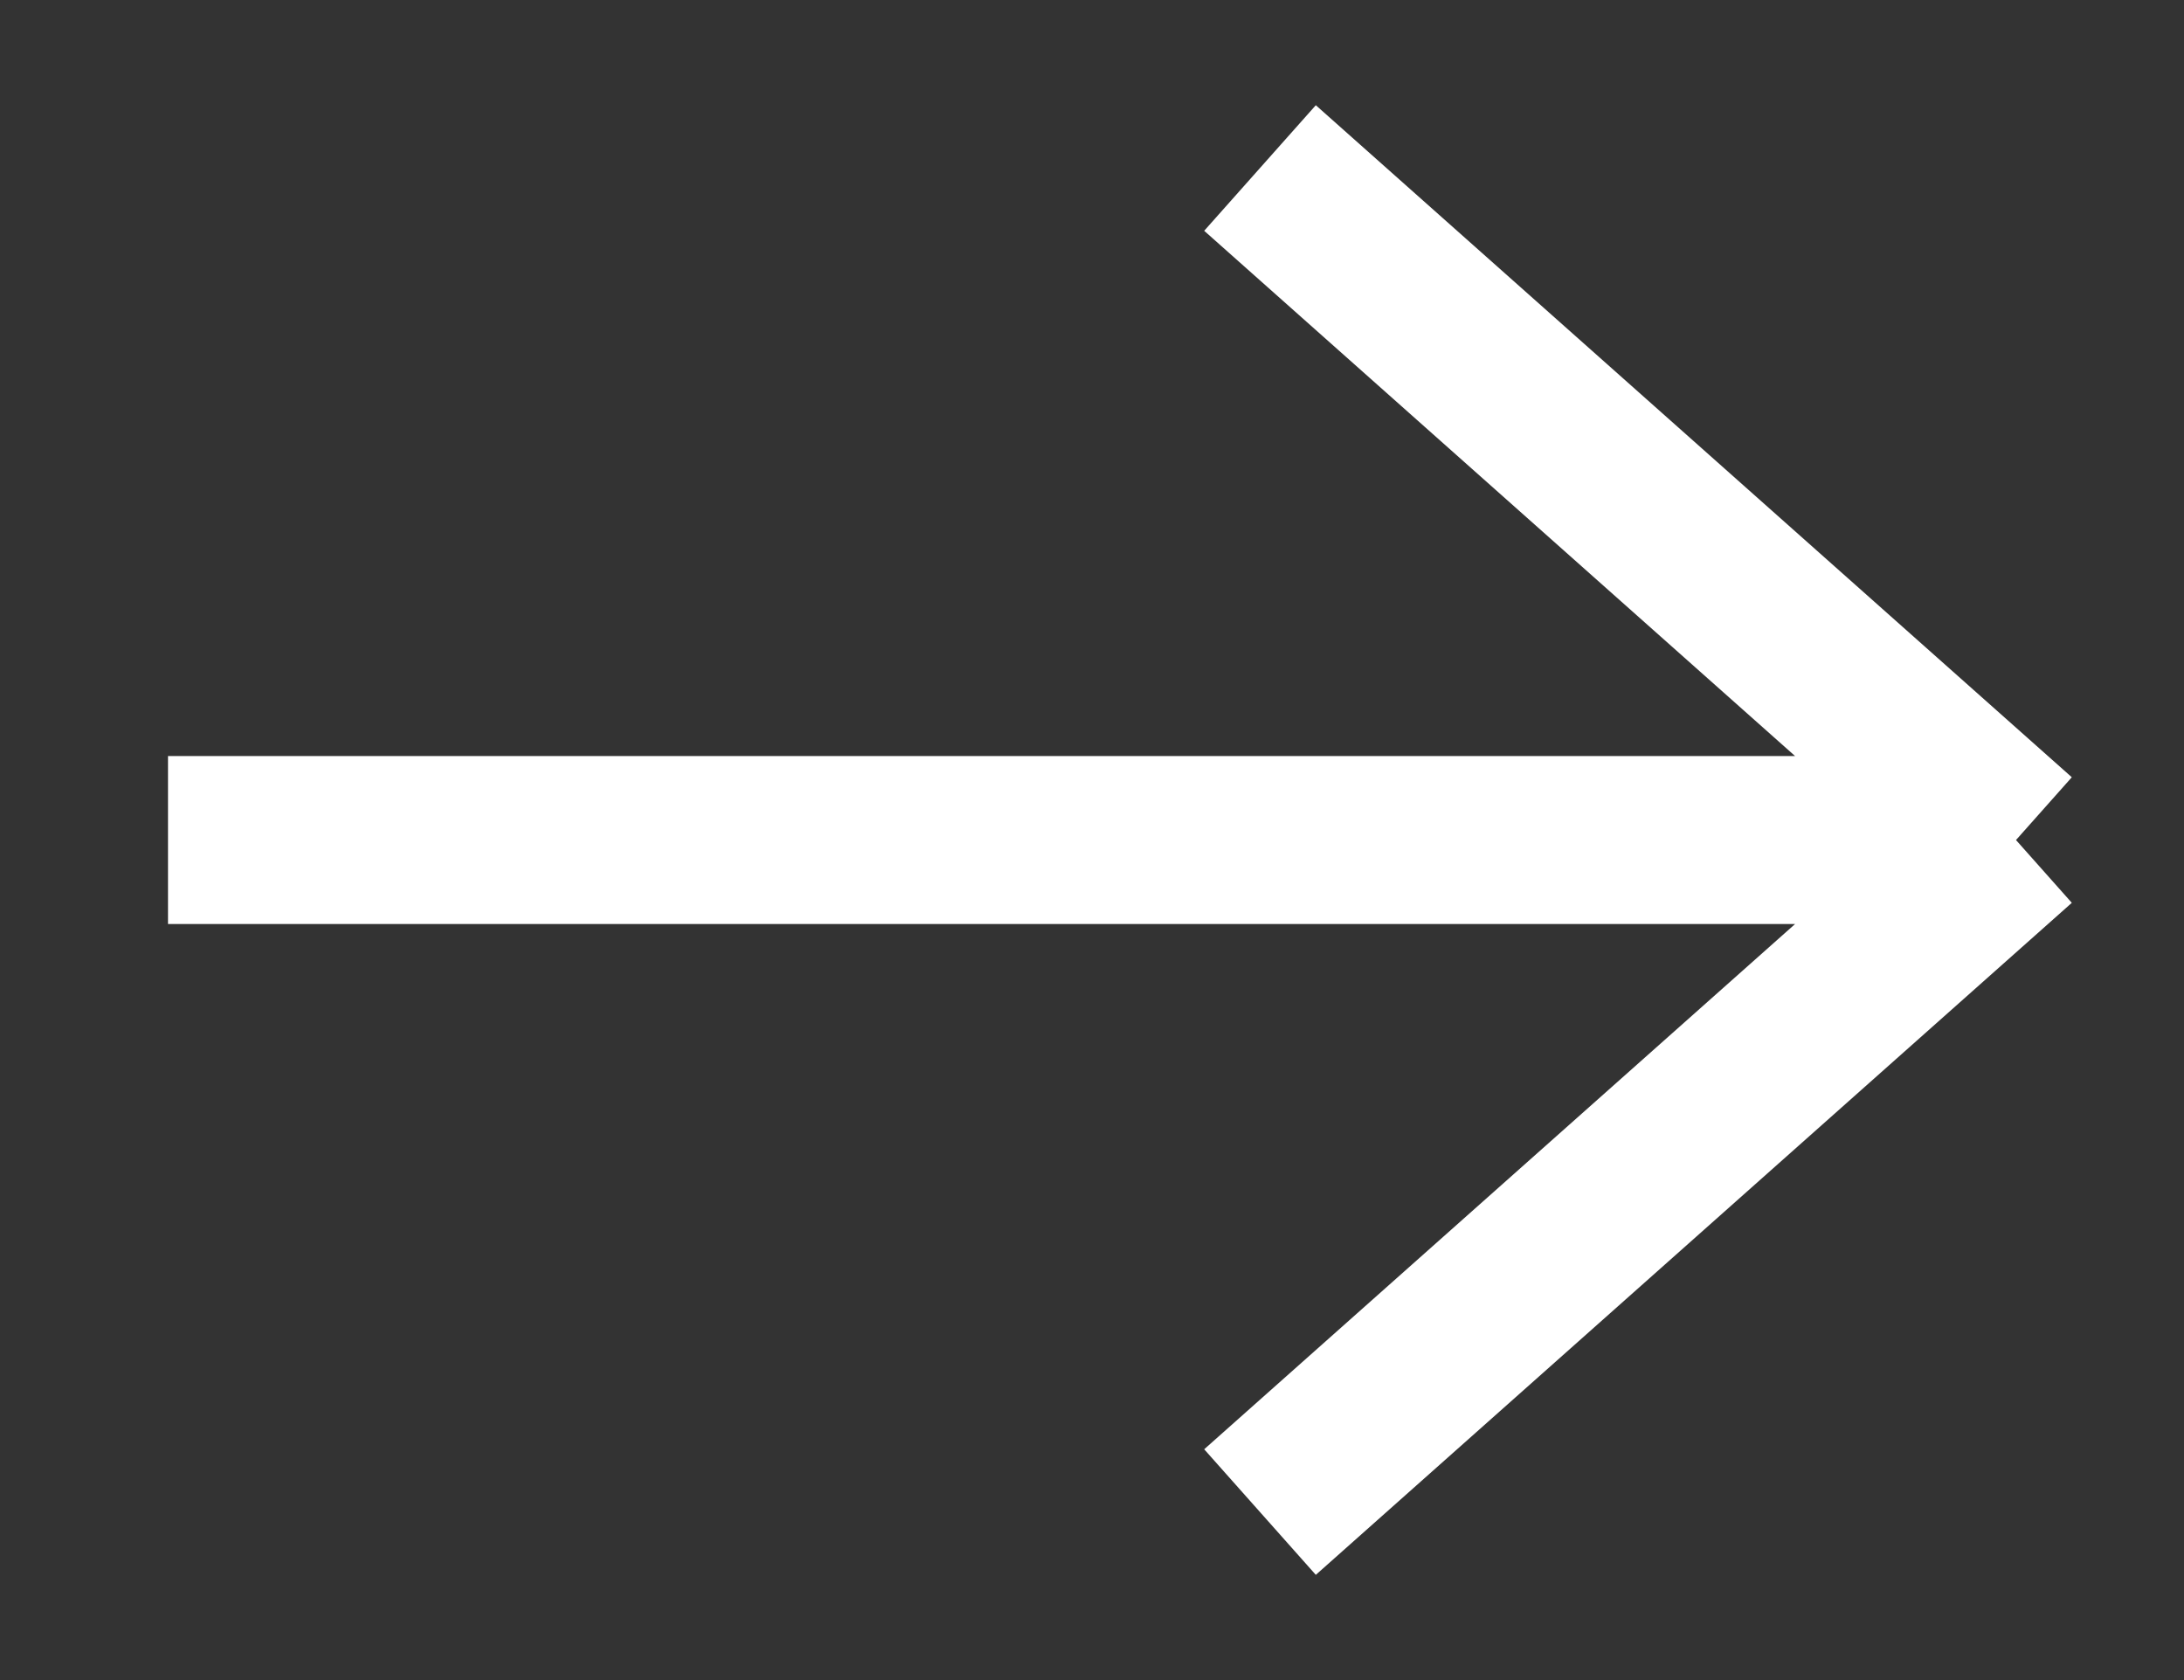 <svg width="13" height="10" viewBox="0 0 13 10" fill="none" xmlns="http://www.w3.org/2000/svg">
<rect x="0" y="0" width="13" height="10" fill="#333333" stroke="none"/>
<path d="M1 5C8.029 5 4.971 5 12 5M12 5L7.5 1M12 5L7.5 9" stroke="white" strokeWidth="1.5" strokeLinecap="round" strokeLinejoin="round"/>
</svg>
